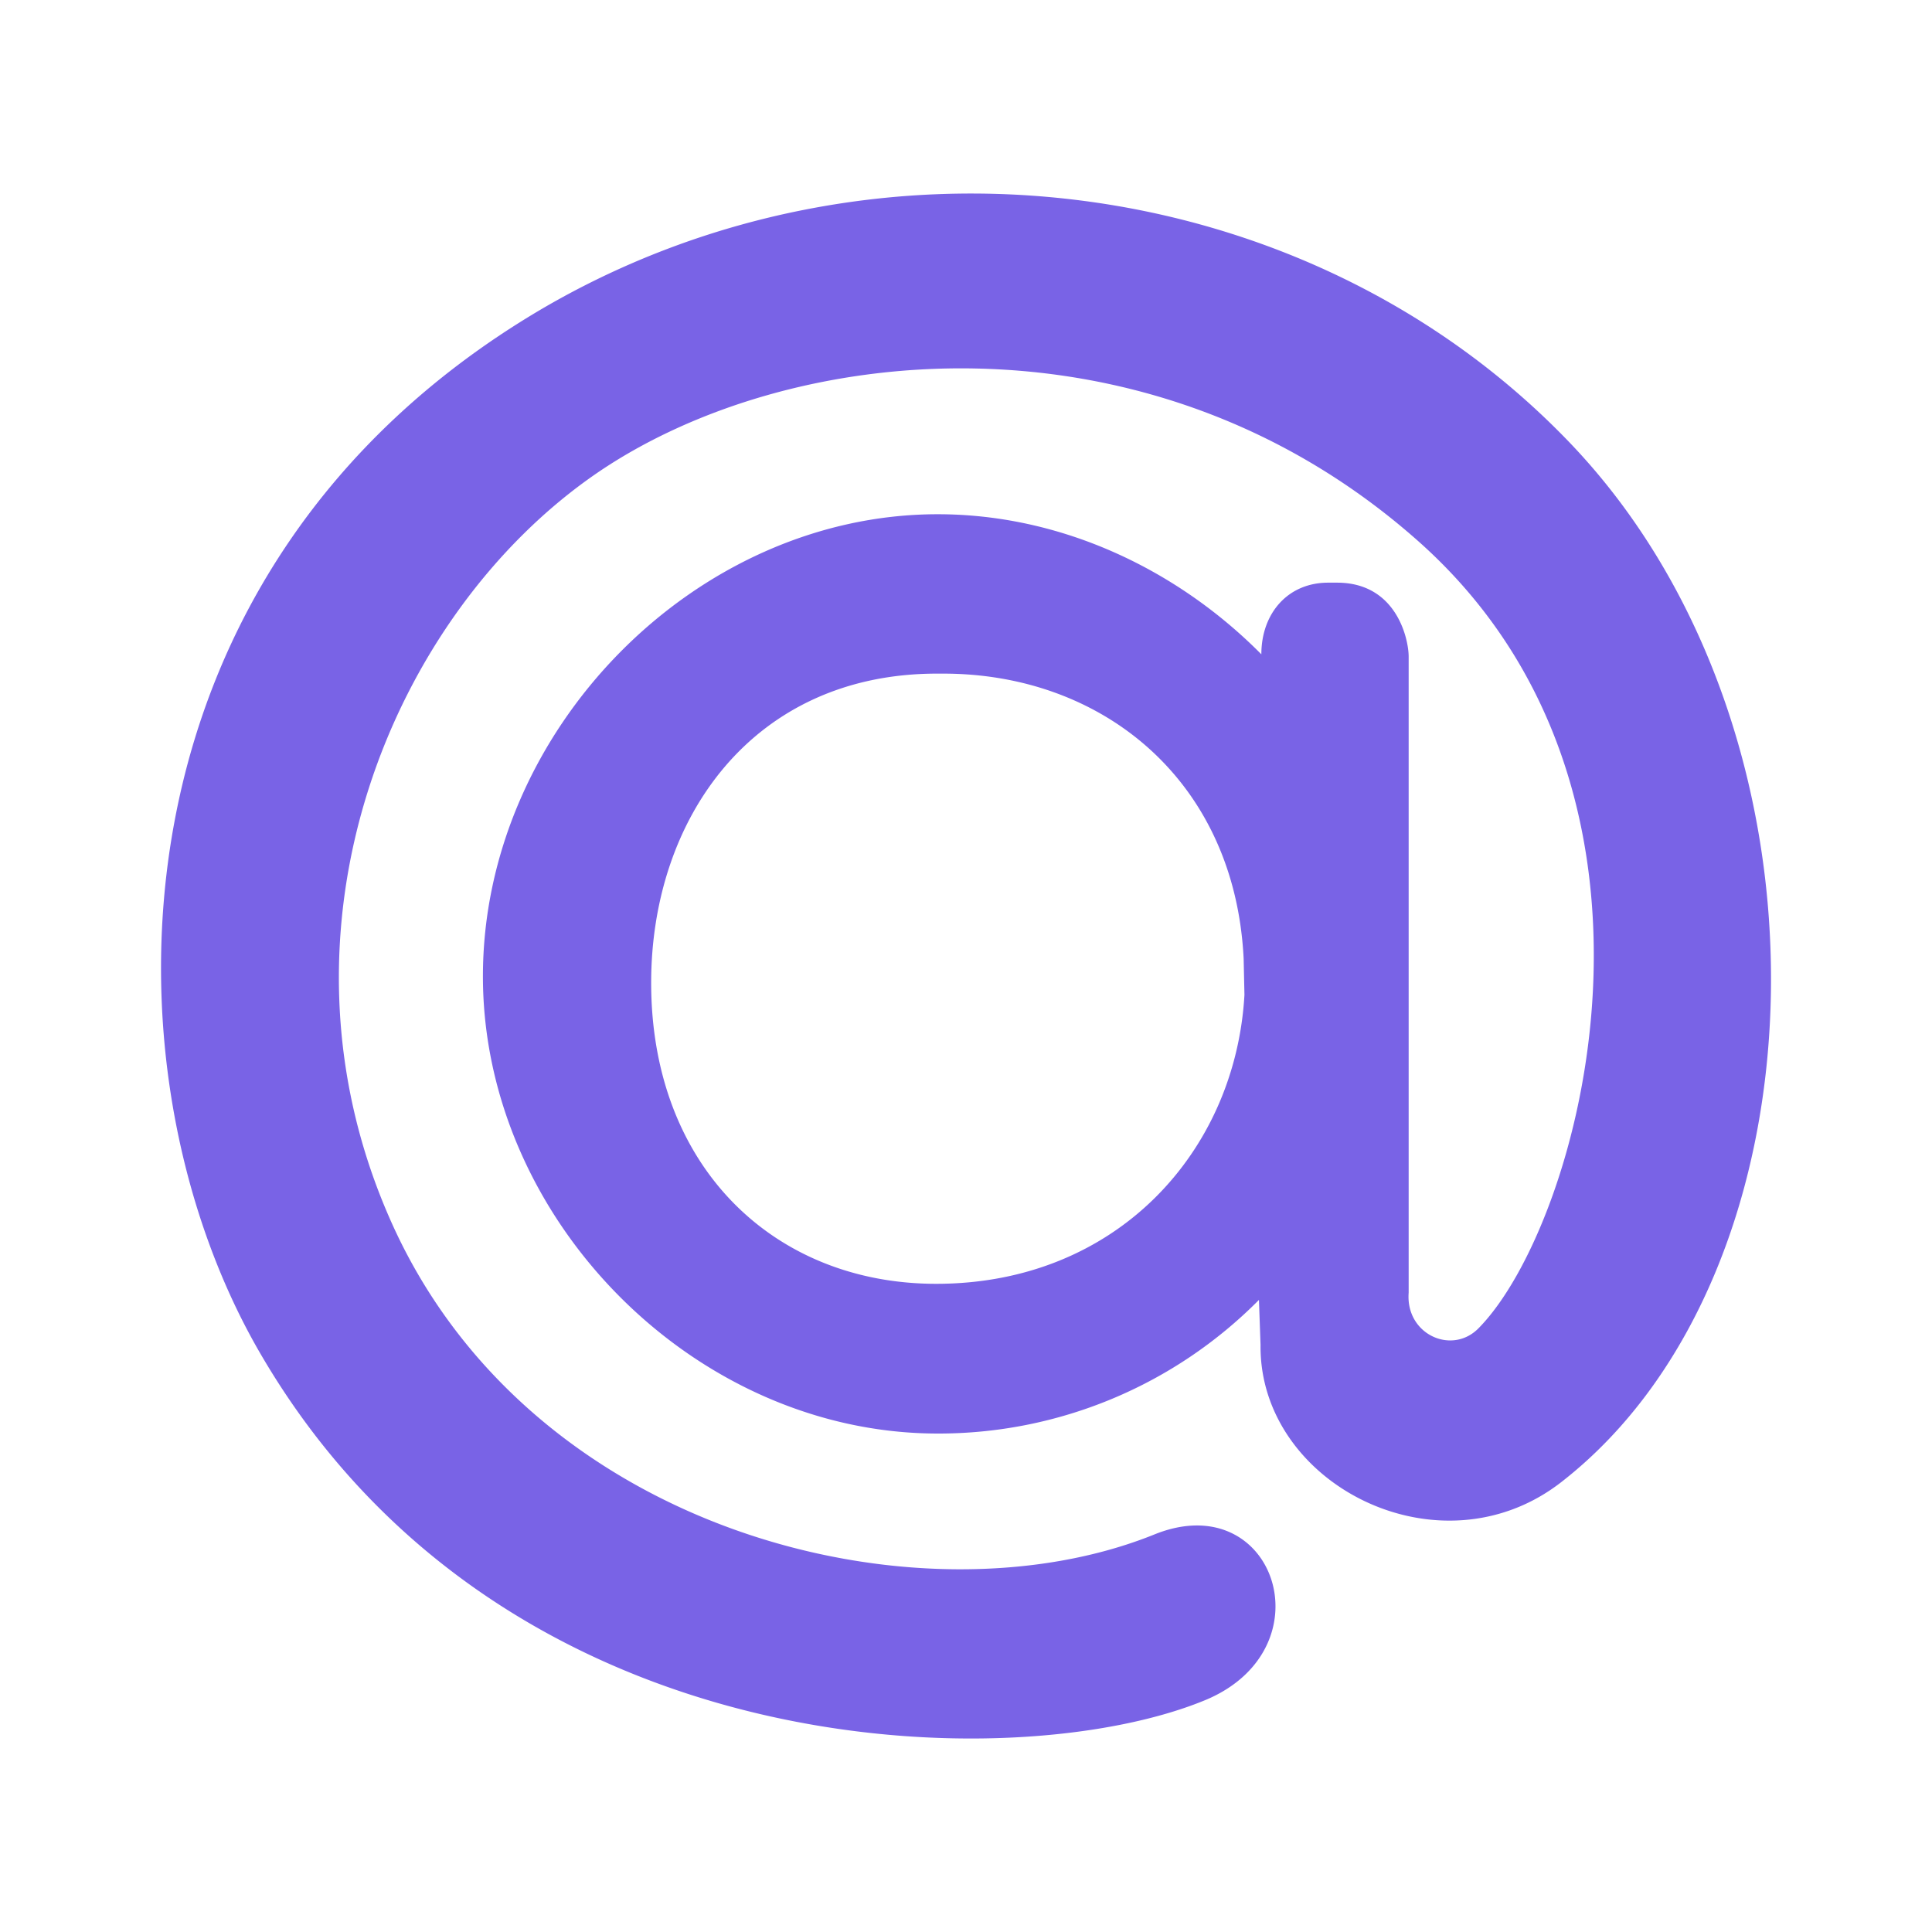 <svg xmlns="http://www.w3.org/2000/svg" width="16" height="16" viewBox="0 0 24 24">
  <path fill="#7963E6"
        d="M15.449 11.908c-.11-2.21-1.75-3.54-3.73-3.54h-.08c-2.29 0-3.55 1.8-3.55 3.84 0 2.29 1.53 3.74 3.54 3.74 2.25 0 3.72-1.65 3.83-3.59m-3.81-5.97c1.53 0 2.97.68 4.02 1.74 0-.51.33-.89.83-.89h.11c.74 0 .89.7.89.92v7.9c-.04.52.54.78.87.44 1.27-1.29 2.78-6.69-.79-9.81-3.33-2.92-7.8-2.44-10.18-.8-2.52 1.74-4.14 5.61-2.57 9.22 1.71 3.95 6.61 5.13 9.52 3.95 1.48-.59 2.15 1.4.65 2.05-2.34.99-8.77.89-11.78-4.32-2.03-3.52-1.93-9.71 3.46-12.92 4.13-2.45 9.56-1.77 12.82 1.63 3.45 3.6 3.25 10.3-.1 12.91-1.51 1.18-3.76.03-3.74-1.7l-.02-.56a5.6 5.6 0 0 1-3.99 1.66c-3.02 0-5.65-2.66-5.65-5.68 0-3.05 2.63-5.74 5.65-5.74"/>
</svg>